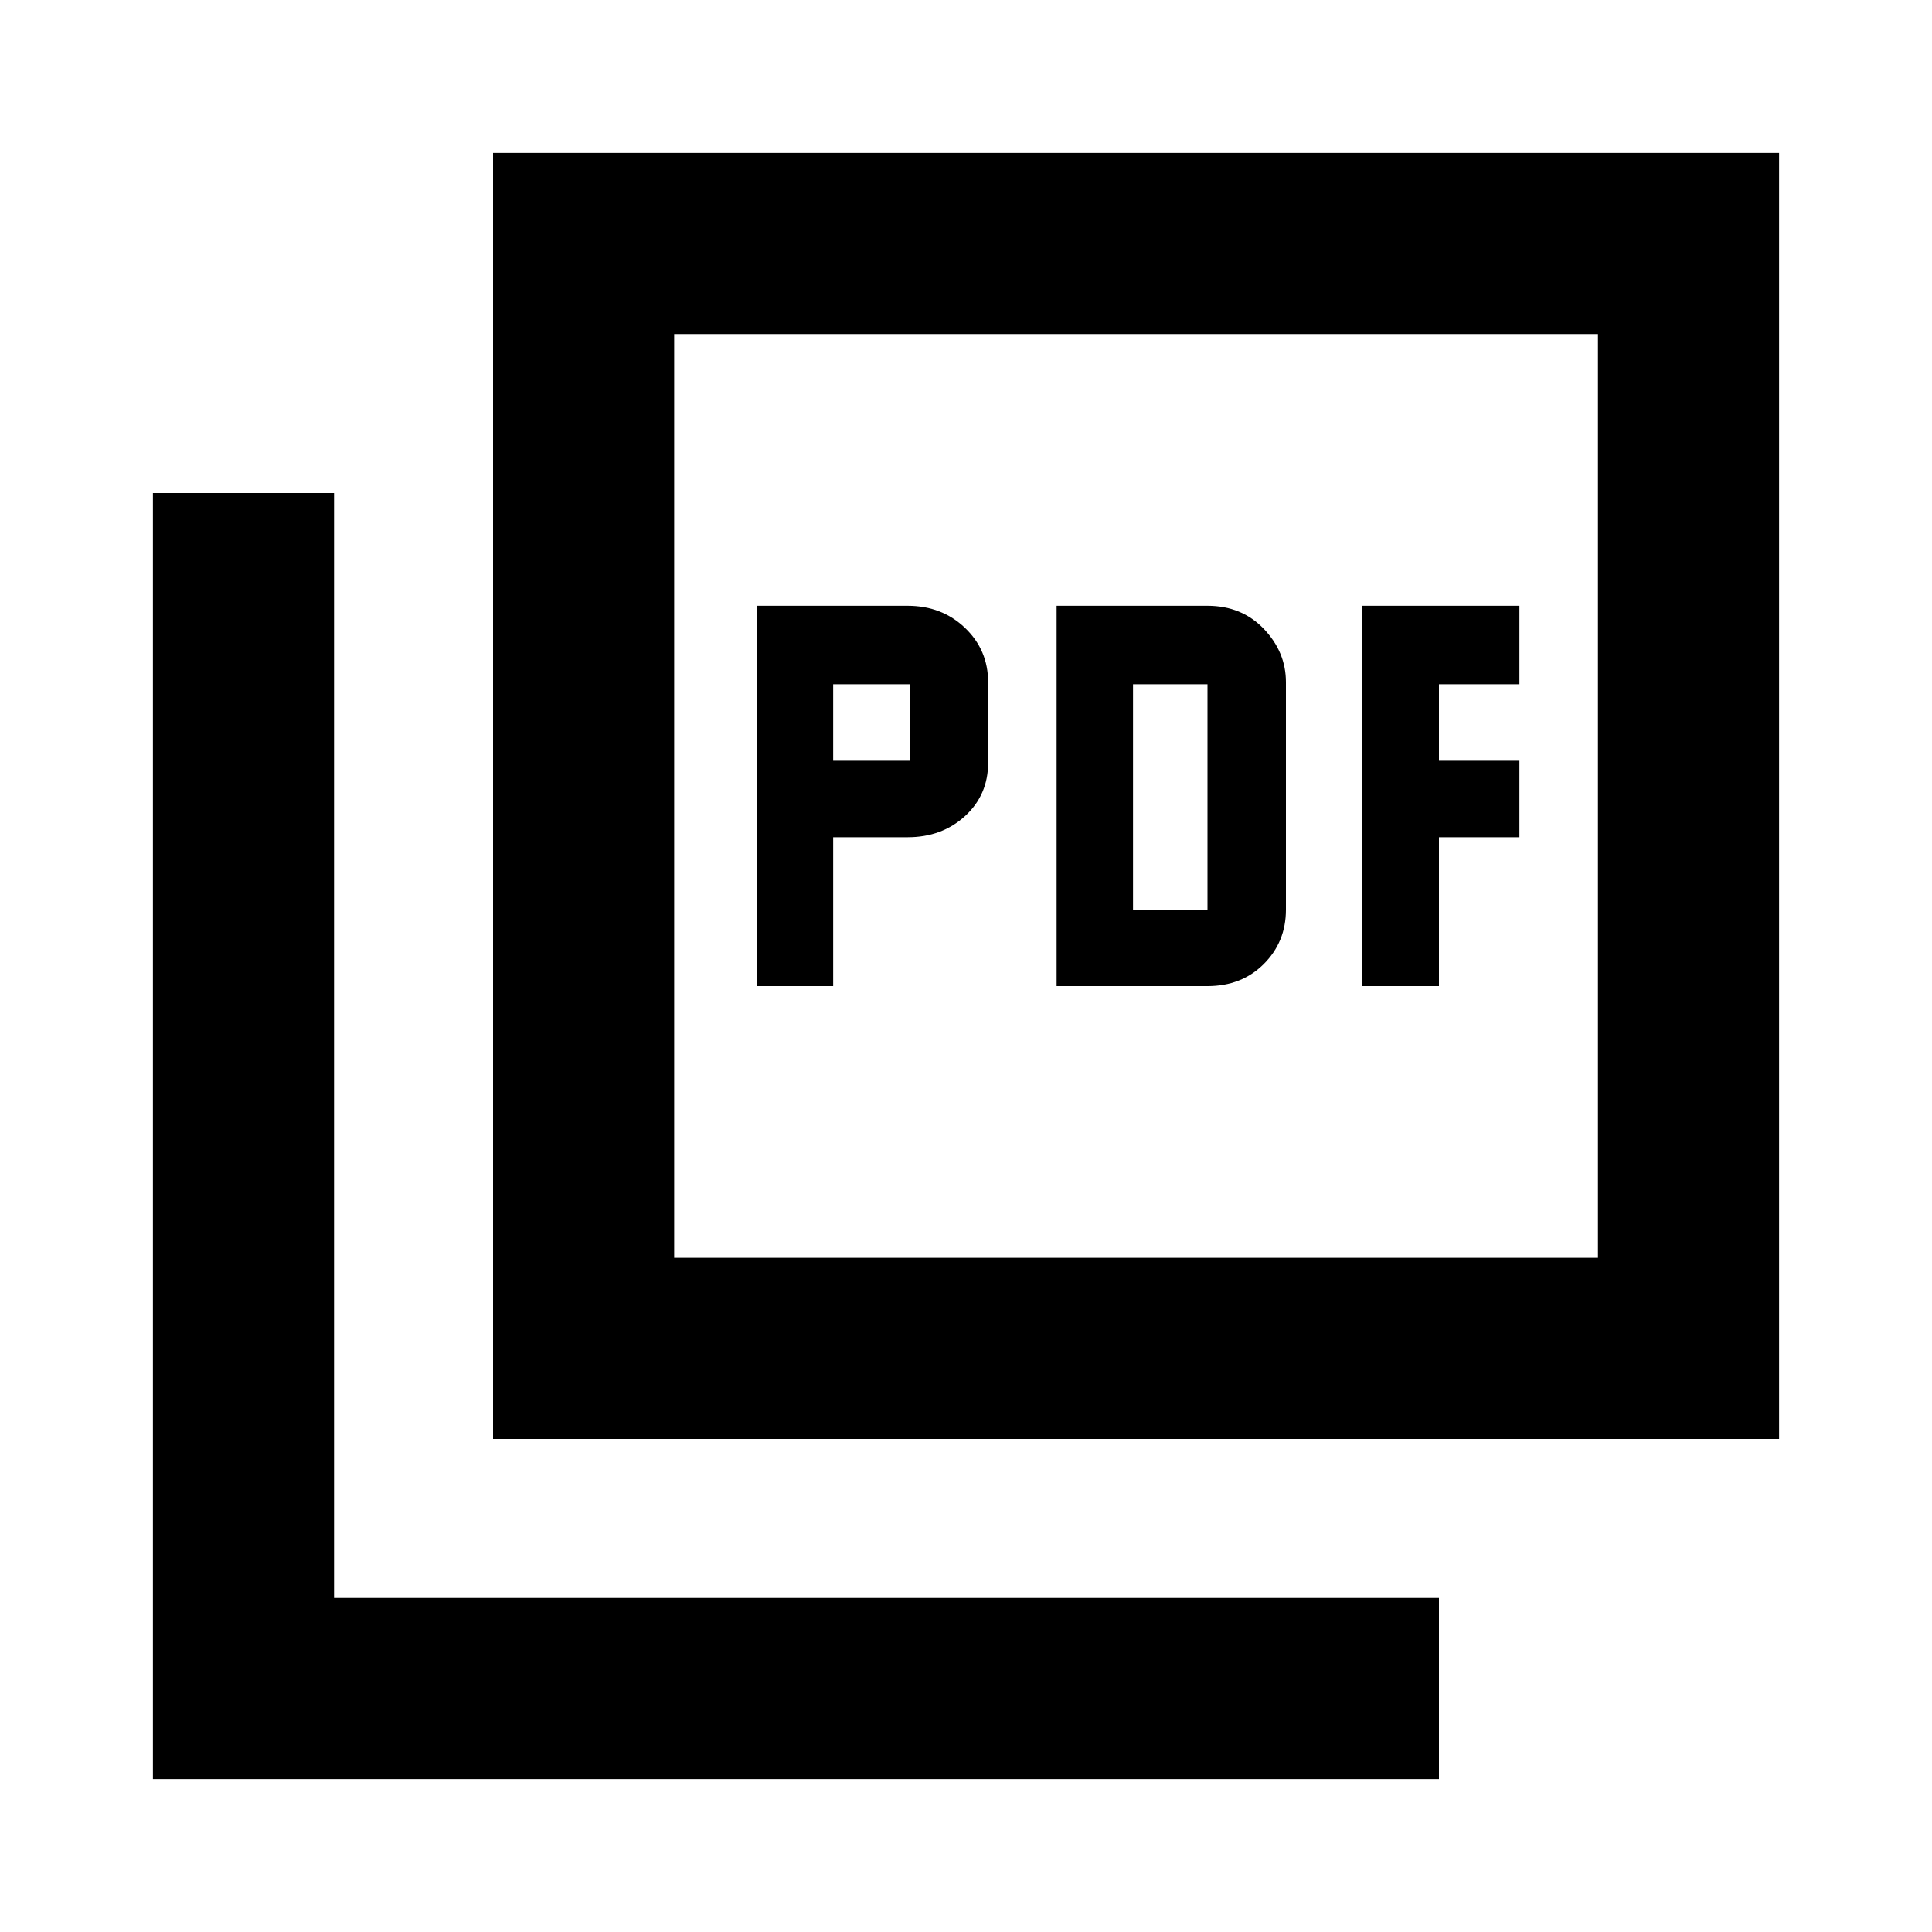 <svg xmlns="http://www.w3.org/2000/svg" height="20" width="20"><path d="M7.833 10.208h.792V8.667h.771q.354 0 .594-.219.239-.219.239-.552v-.834q0-.333-.239-.562-.24-.229-.594-.229H7.833Zm.792-2.333v-.792h.792v.792Zm2.313 2.333H12.5q.354 0 .583-.229.229-.229.229-.562V7.062q0-.312-.229-.552-.229-.239-.583-.239h-1.562Zm.791-.791V7.083h.771v2.334Zm2.375.791h.792V8.667h.833v-.792h-.833v-.792h.833v-.812h-1.625Zm-9 4.688V1.583h13.313v13.313Zm1.875-1.875h9.563V3.458H6.979Zm-5.396 5.396V5.104h1.875v11.438h11.438v1.875Zm5.396-5.396V3.458v9.563Z"/></svg>